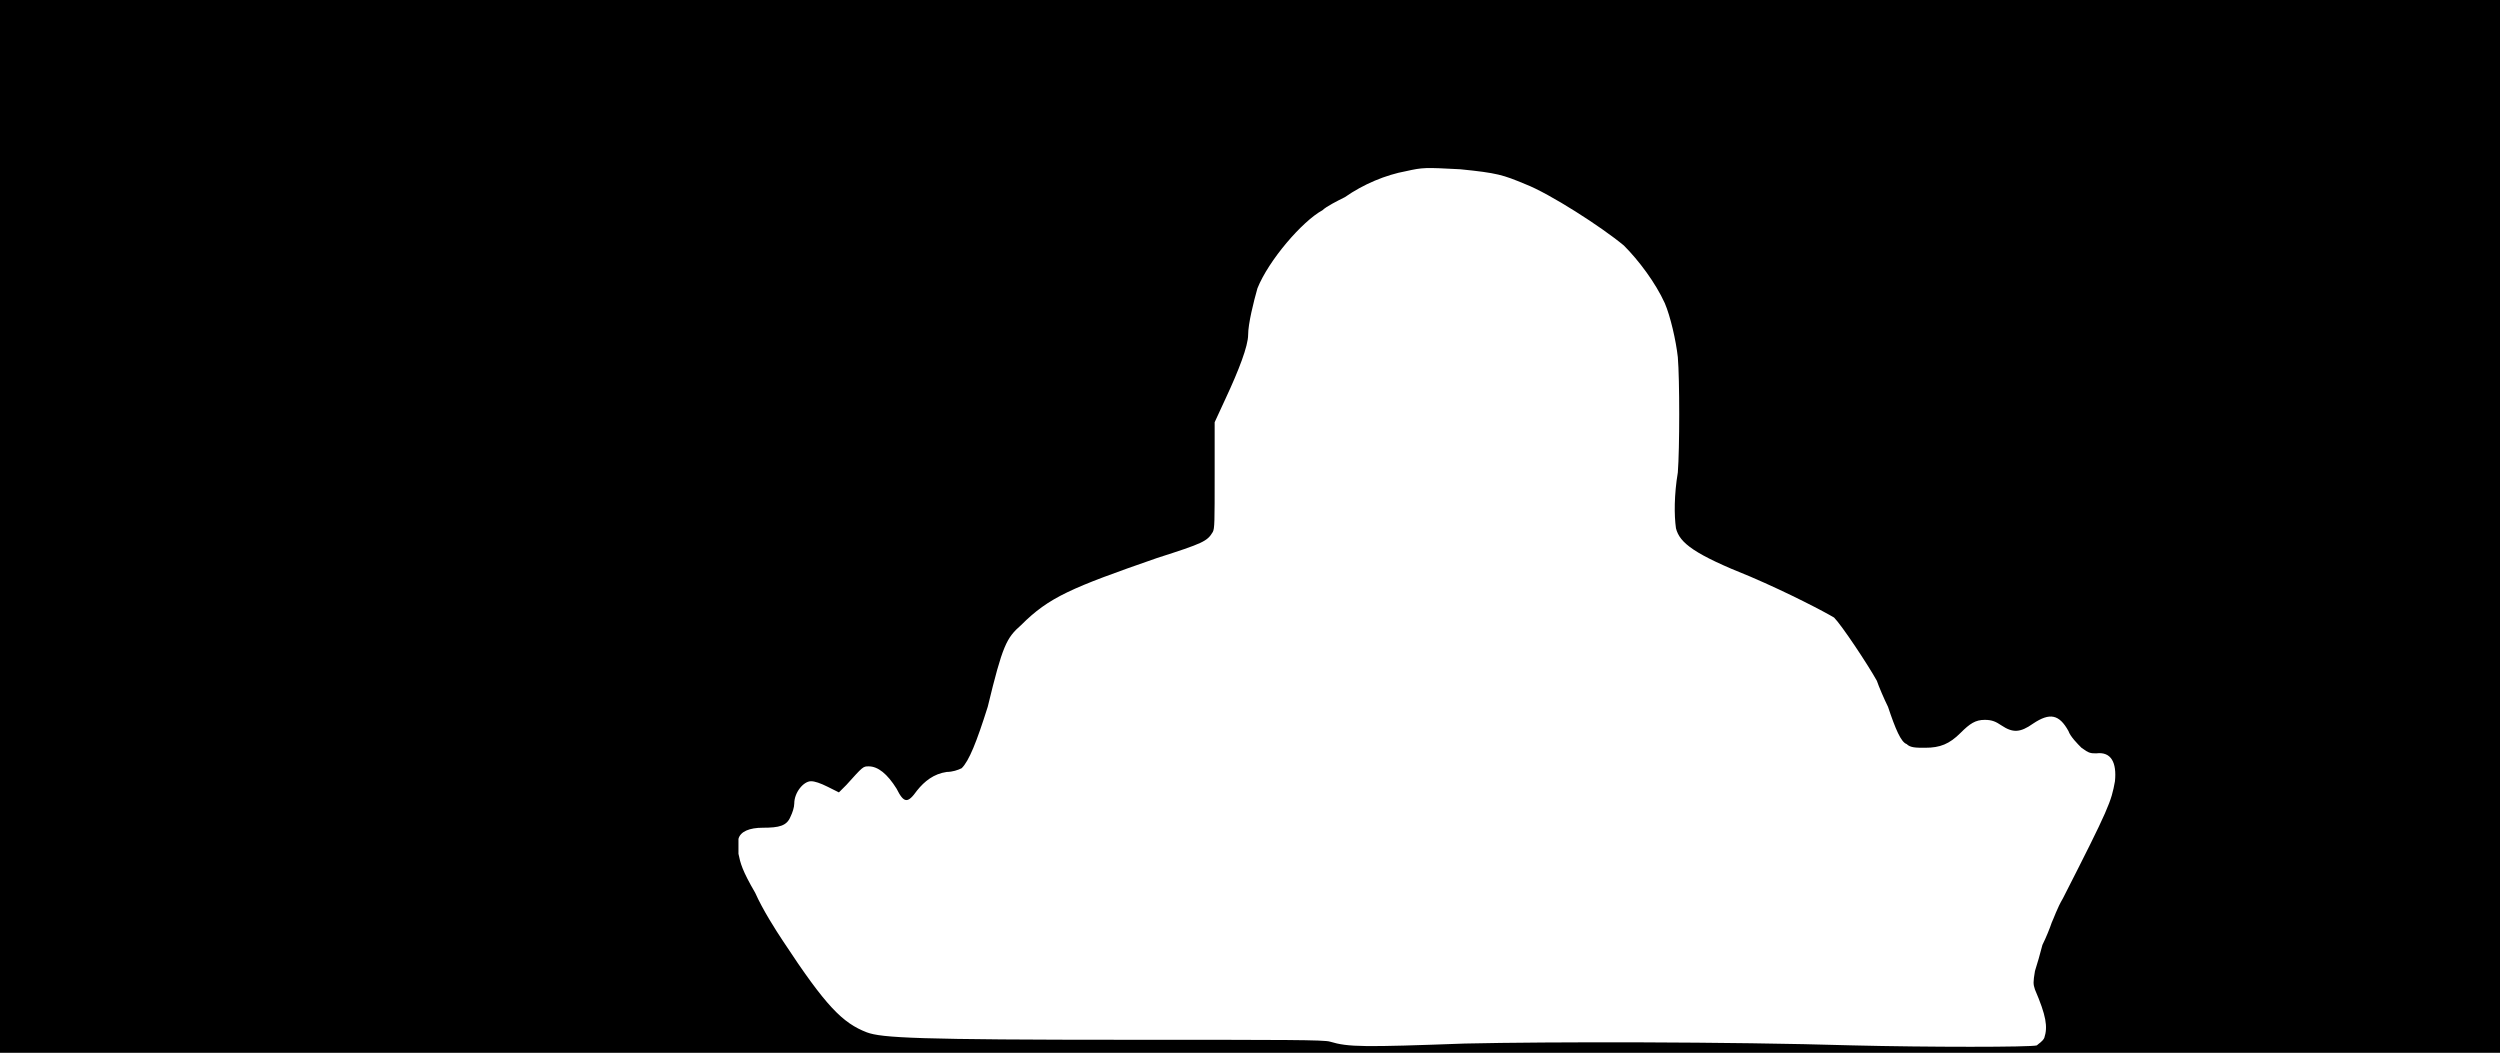 <svg xmlns="http://www.w3.org/2000/svg" width="1344" height="566"><path d="M0 283V0h1344v566H0V283m788 278c44-1 141-1 208 1 40 1 96 1 99 0 1-1 3-2 4-4 2-6 1-12-5-26-1-3-1-4 0-10 1-3 3-10 4-14 2-4 4-9 5-12 1-2 3-8 6-13 25-49 26-52 28-63 1-10-2-16-10-15-3 0-4 0-8-3-2-2-6-6-7-9-5-9-10-10-19-4-7 5-11 5-17 1-3-2-5-3-9-3-5 0-8 2-13 7-6 6-11 8-19 8-5 0-8 0-10-2-3-1-6-8-10-20-2-4-5-11-6-14-5-9-19-30-23-34-5-3-24-13-45-22-30-12-38-18-40-26-1-7-1-18 1-30 1-13 1-50 0-62-1-9-4-22-7-29-5-11-14-23-22-31-12-10-40-28-53-33-12-5-15-6-35-8-19-1-20-1-29 1-11 2-23 7-33 14-4 2-10 5-12 7-11 6-29 27-35 42-2 7-5 19-5 25s-5 19-12 34l-6 13v28c0 26 0 29-1 31-3 5-5 6-30 14-46 16-58 21-73 36-8 7-10 11-18 44-6 19-10 29-14 33-2 1-5 2-8 2-7 1-12 5-16 10-5 7-7 7-11-1-5-8-10-12-15-12-3 0-3 0-12 10l-4 4-6-3c-4-2-7-3-9-3-4 0-9 6-9 12 0 2-1 5-2 7-2 5-6 6-15 6-7 0-12 2-13 6v8c1 5 2 9 9 21 4 9 11 20 15 26 23 35 32 44 45 49 8 3 27 4 142 4 83 0 104 0 107 1 10 3 18 3 73 1z"/></svg>